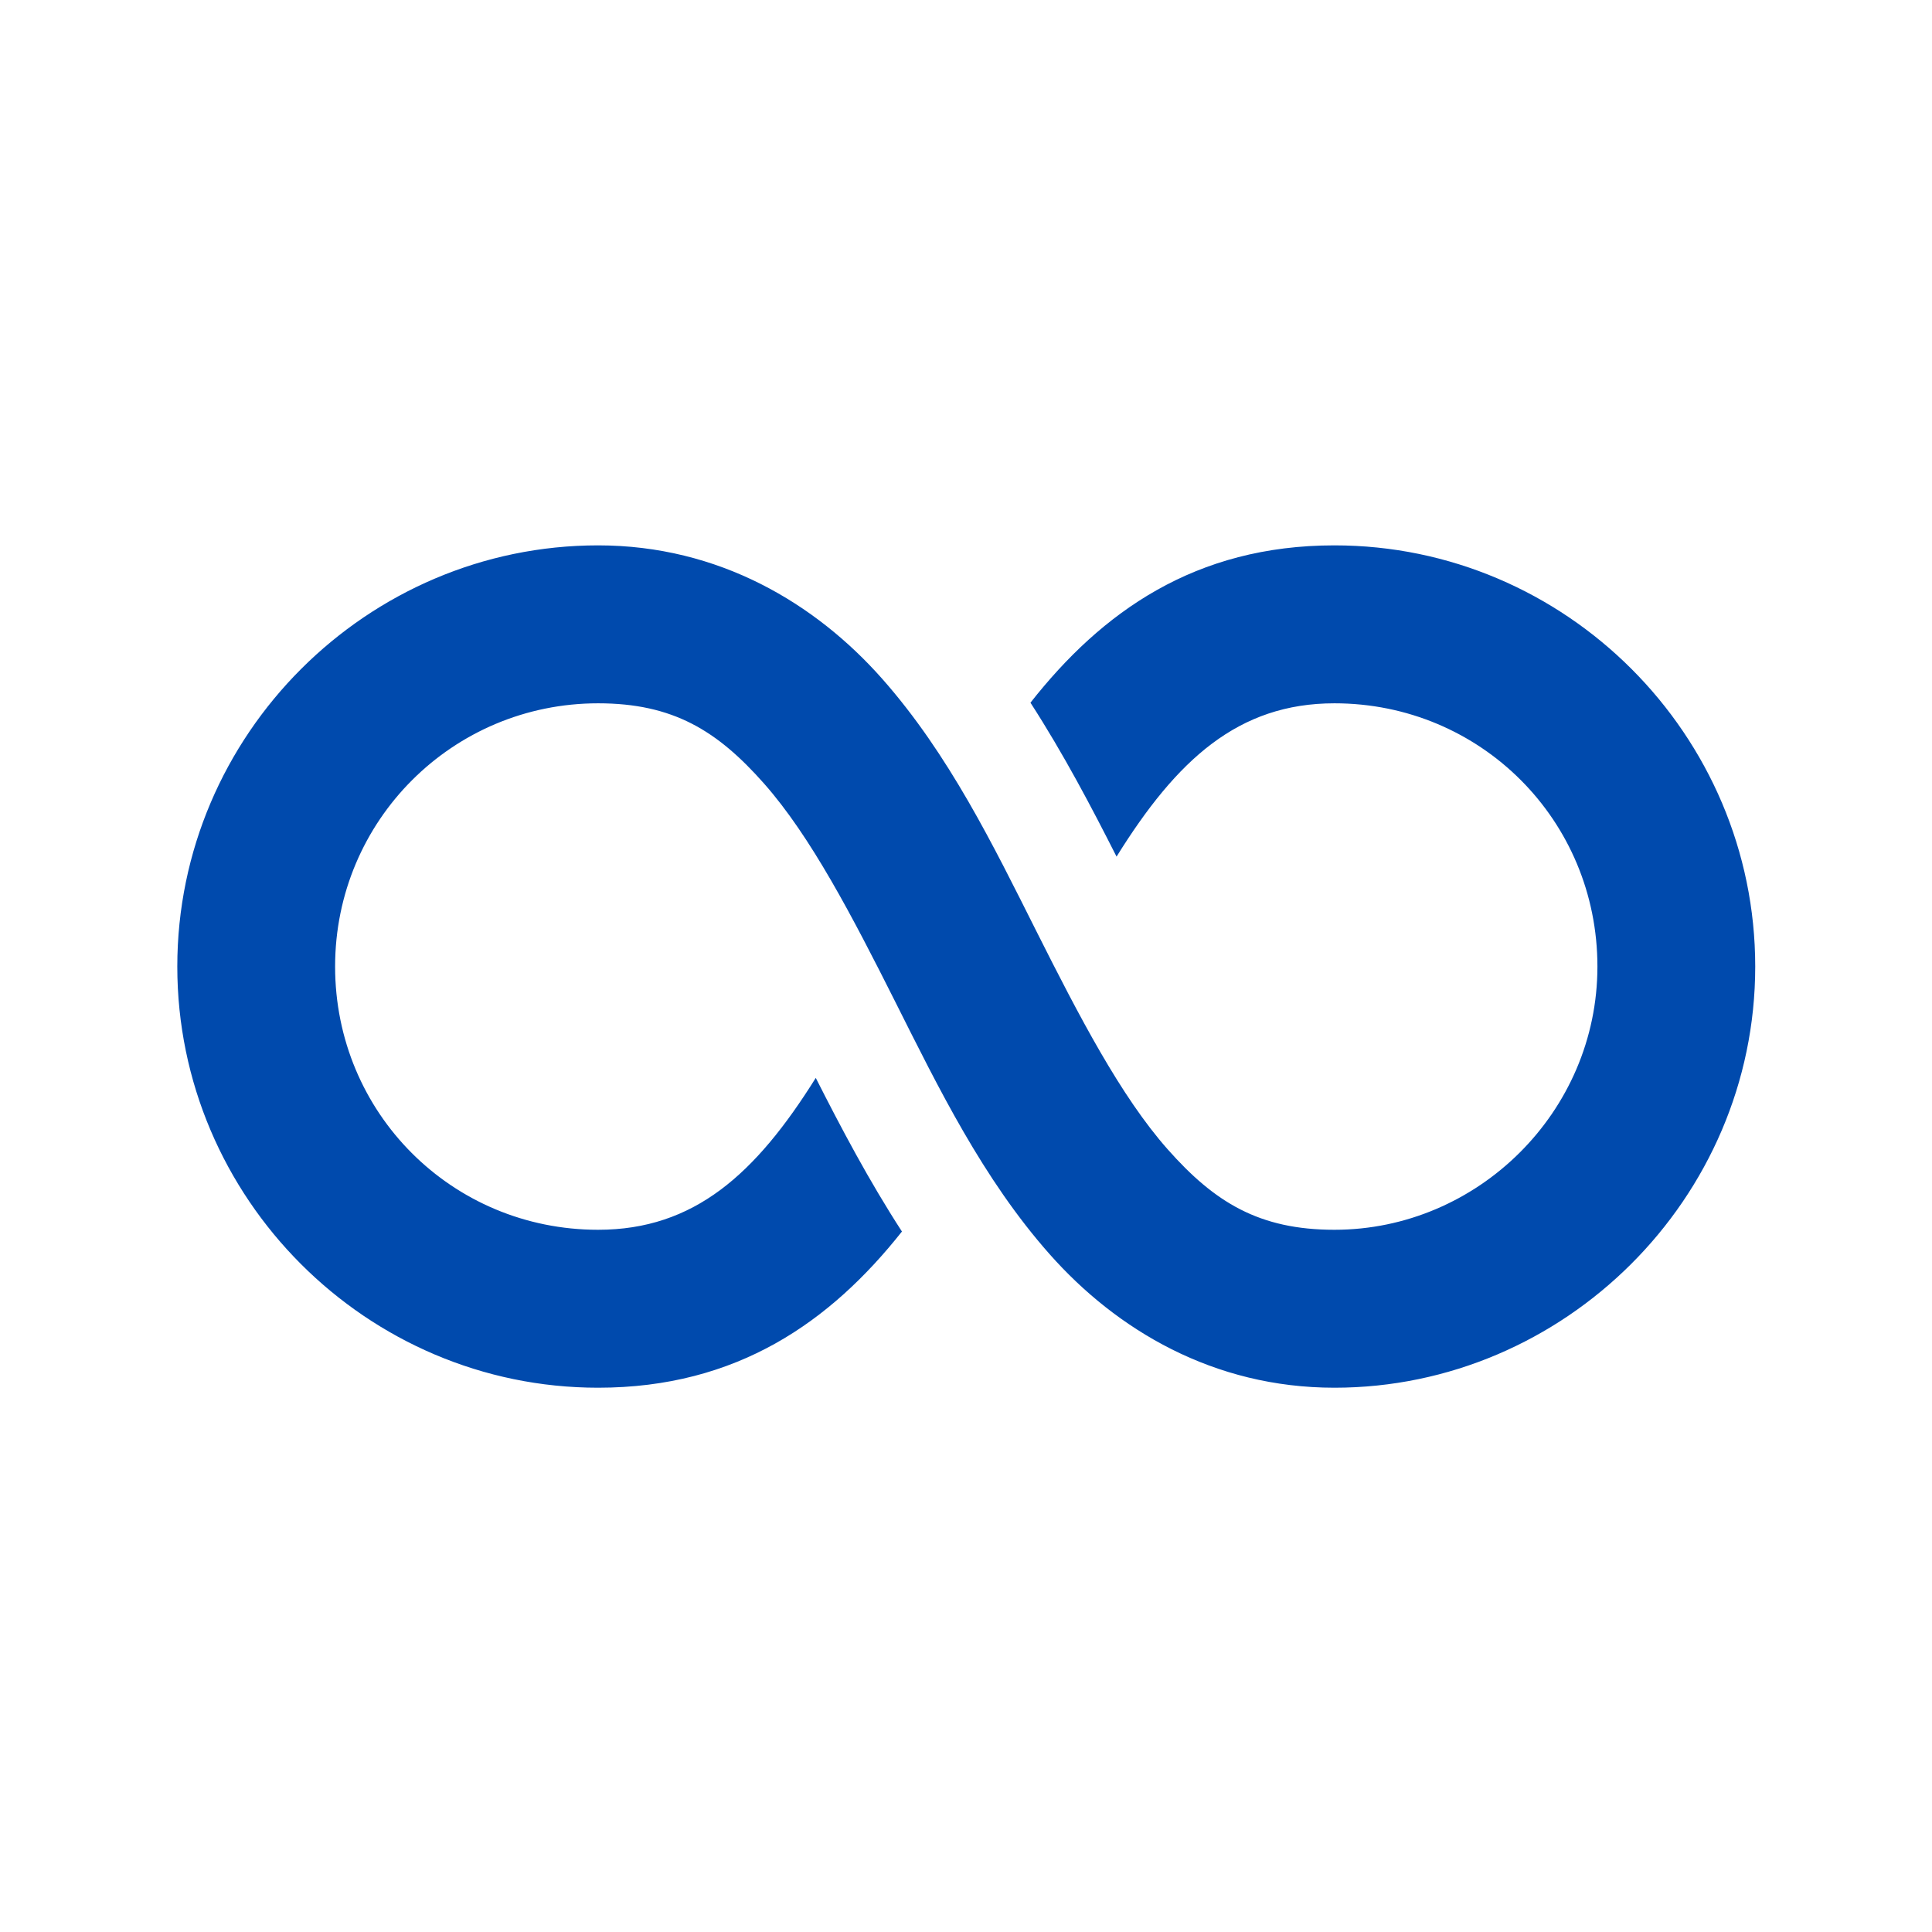 <?xml version="1.0" encoding="UTF-8"?>
<svg xmlns="http://www.w3.org/2000/svg" xmlns:xlink="http://www.w3.org/1999/xlink" width="375pt" height="375pt" viewBox="0 0 375 375" version="1.2">
<defs>
<clipPath id="clip1">
  <path d="M 34.176 105.855 L 340.926 105.855 L 340.926 269.355 L 34.176 269.355 Z M 34.176 105.855 "/>
</clipPath>
</defs>
<g id="surface1">
<g clip-path="url(#clip1)" clip-rule="nonzero">
<path style=" stroke:none;fill-rule:nonzero;fill:rgb(0%,29.019%,67.839%);fill-opacity:1;" d="M 116.086 105.855 C 71.27 105.855 34.414 142.598 34.414 187.605 C 34.414 232.574 71.16 269.355 116.086 269.355 C 143.102 269.355 161.215 256.531 175.066 239.039 C 168.637 229.125 163.219 218.848 158.34 209.219 C 146.68 227.867 134.75 238.699 116.086 238.699 C 87.711 238.699 65.043 216.008 65.043 187.605 C 65.043 159.242 87.887 136.512 116.086 136.512 C 130.652 136.512 139.238 141.832 148.309 152.098 C 157.383 162.367 165.445 177.883 173.793 194.492 C 182.137 211.098 190.77 228.805 203.742 243.449 C 216.711 258.09 235.5 269.355 259.016 269.355 C 303.555 269.355 340.688 232.711 340.688 187.605 C 340.688 142.637 303.941 105.855 259.016 105.855 C 231.961 105.855 213.855 118.785 200.012 136.391 C 206.434 146.332 211.844 156.633 216.723 166.27 C 228.422 147.438 240.352 136.512 259.016 136.512 C 287.391 136.512 310.059 159.203 310.059 187.605 C 310.059 215.867 286.773 238.699 259.016 238.699 C 244.379 238.699 235.746 233.355 226.652 223.09 C 217.559 212.824 209.492 197.32 201.148 180.719 C 192.809 164.117 184.195 146.422 171.258 131.781 C 158.32 117.141 139.559 105.855 116.086 105.855 Z M 116.086 105.855 "/>
</g>
</g>
</svg>
